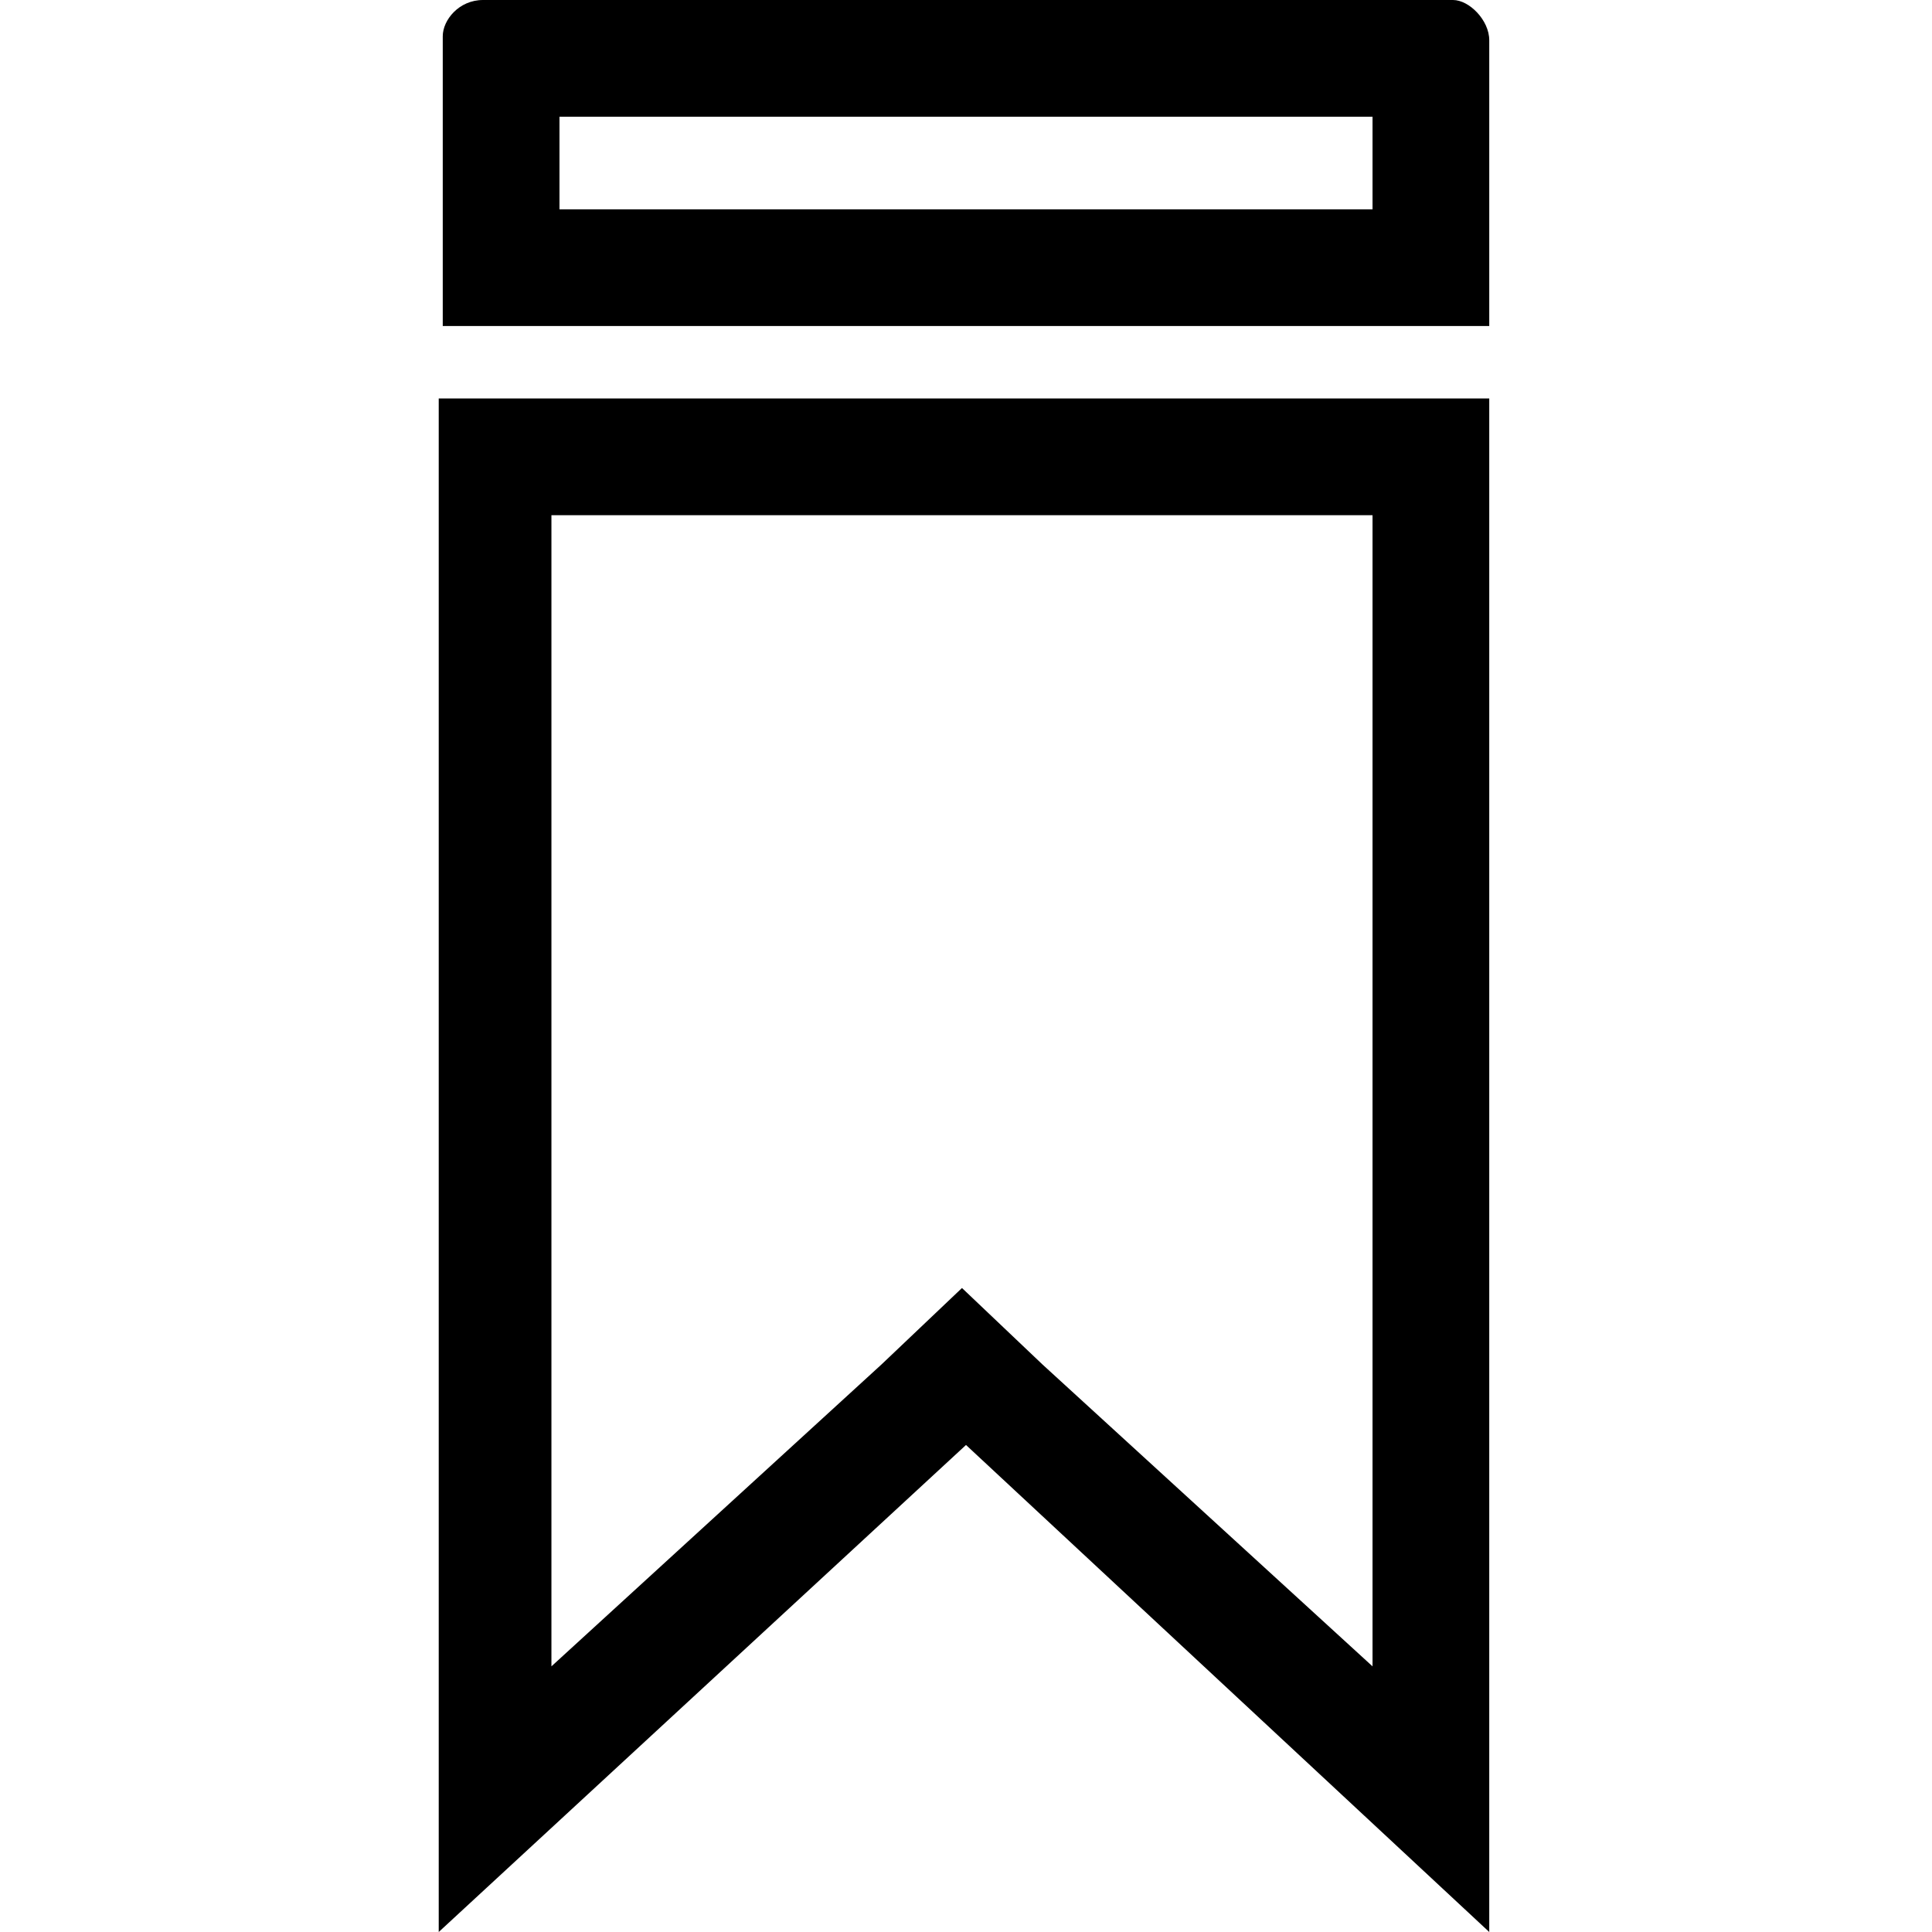 <svg enable-background="new 0 0 48 48" viewBox="0 0 48 48" xmlns="http://www.w3.org/2000/svg"><path d="m34.1 12.8v28.6l-8.2-7.5-2-1.9-2 1.9-8.2 7.5v-28.6zm2.9-2.9h-26.1v38.1l13.1-12.1 13 12.1z"/><path d="m34.1 2.9v2.3h-20.2v-2.3zm2-2.9h-24.1c-.6 0-1 .5-1 .9v7.2h26v-7.1c0-.5-.5-1-.9-1z"/></svg>